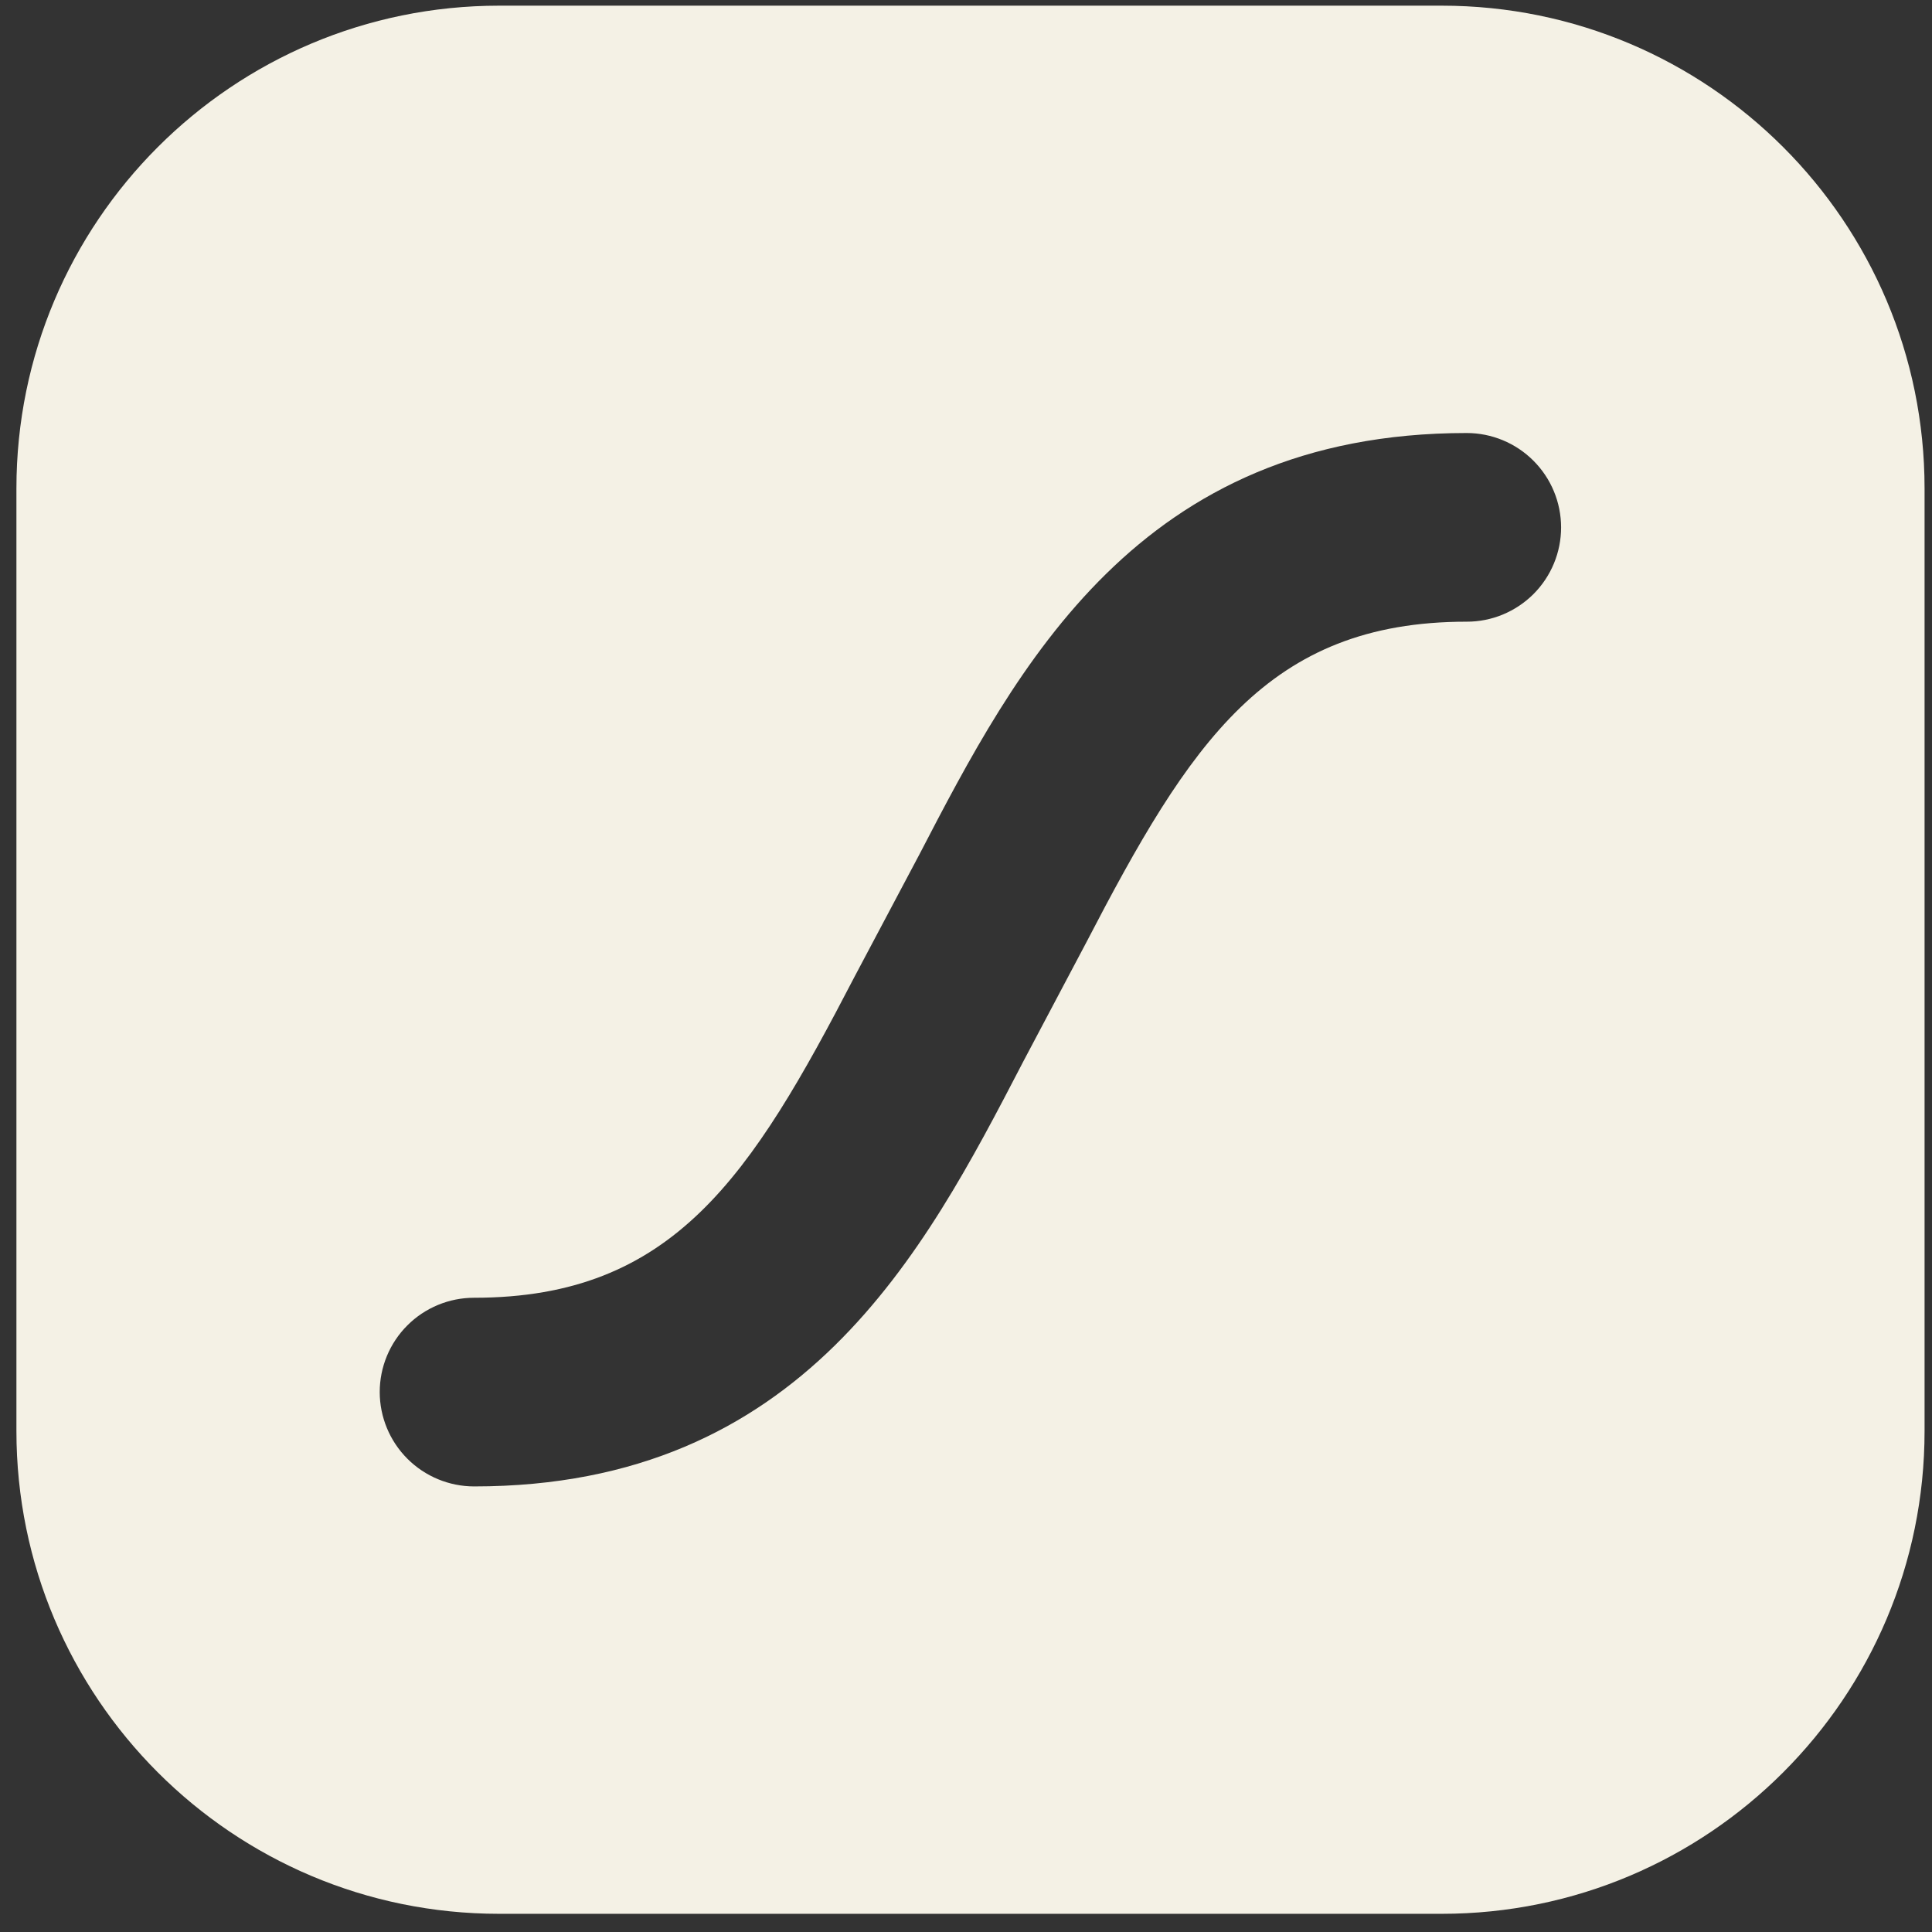 <svg width="46" height="46" viewBox="0 0 46 46" fill="none" xmlns="http://www.w3.org/2000/svg">
<rect x="0" y="0" width="46" height="46" fill="#333333" stroke="none"/>
<g id="Frame" clip-path="url(#clip0_201_1520)">
<path id="Vector" fill-rule="evenodd" clip-rule="evenodd" d="M11.886 0.135H34.327C40.676 0.135 45.823 5.281 45.823 11.63V34.072C45.823 40.42 40.676 45.567 34.327 45.567H11.886C5.537 45.567 0.391 40.42 0.391 34.072V11.63C0.391 5.281 5.537 0.135 11.886 0.135ZM21.874 20.375C24.203 15.89 27.102 10.31 34.92 10.31C35.516 10.31 36.088 10.547 36.509 10.968C36.931 11.389 37.168 11.96 37.169 12.556C37.169 12.851 37.111 13.144 36.998 13.416C36.885 13.689 36.719 13.937 36.51 14.146C36.301 14.354 36.053 14.519 35.781 14.632C35.508 14.745 35.215 14.803 34.92 14.802C30.172 14.802 28.329 17.694 25.858 22.451L24.339 25.321L24.337 25.326C22.007 29.811 19.108 35.391 11.287 35.391C10.692 35.39 10.121 35.153 9.7 34.732C9.279 34.311 9.042 33.74 9.041 33.145C9.041 32.85 9.099 32.558 9.212 32.285C9.325 32.013 9.49 31.765 9.699 31.557C9.907 31.348 10.155 31.183 10.428 31.07C10.7 30.957 10.992 30.899 11.287 30.899C16.038 30.899 17.881 28.007 20.349 23.25L21.871 20.38L21.874 20.375Z" fill="#F4F1E5"/>
</g>
<defs>
<clipPath id="clip0_201_1520">
<rect width="46" height="46" fill="white"/>
</clipPath>
</defs>
</svg>
